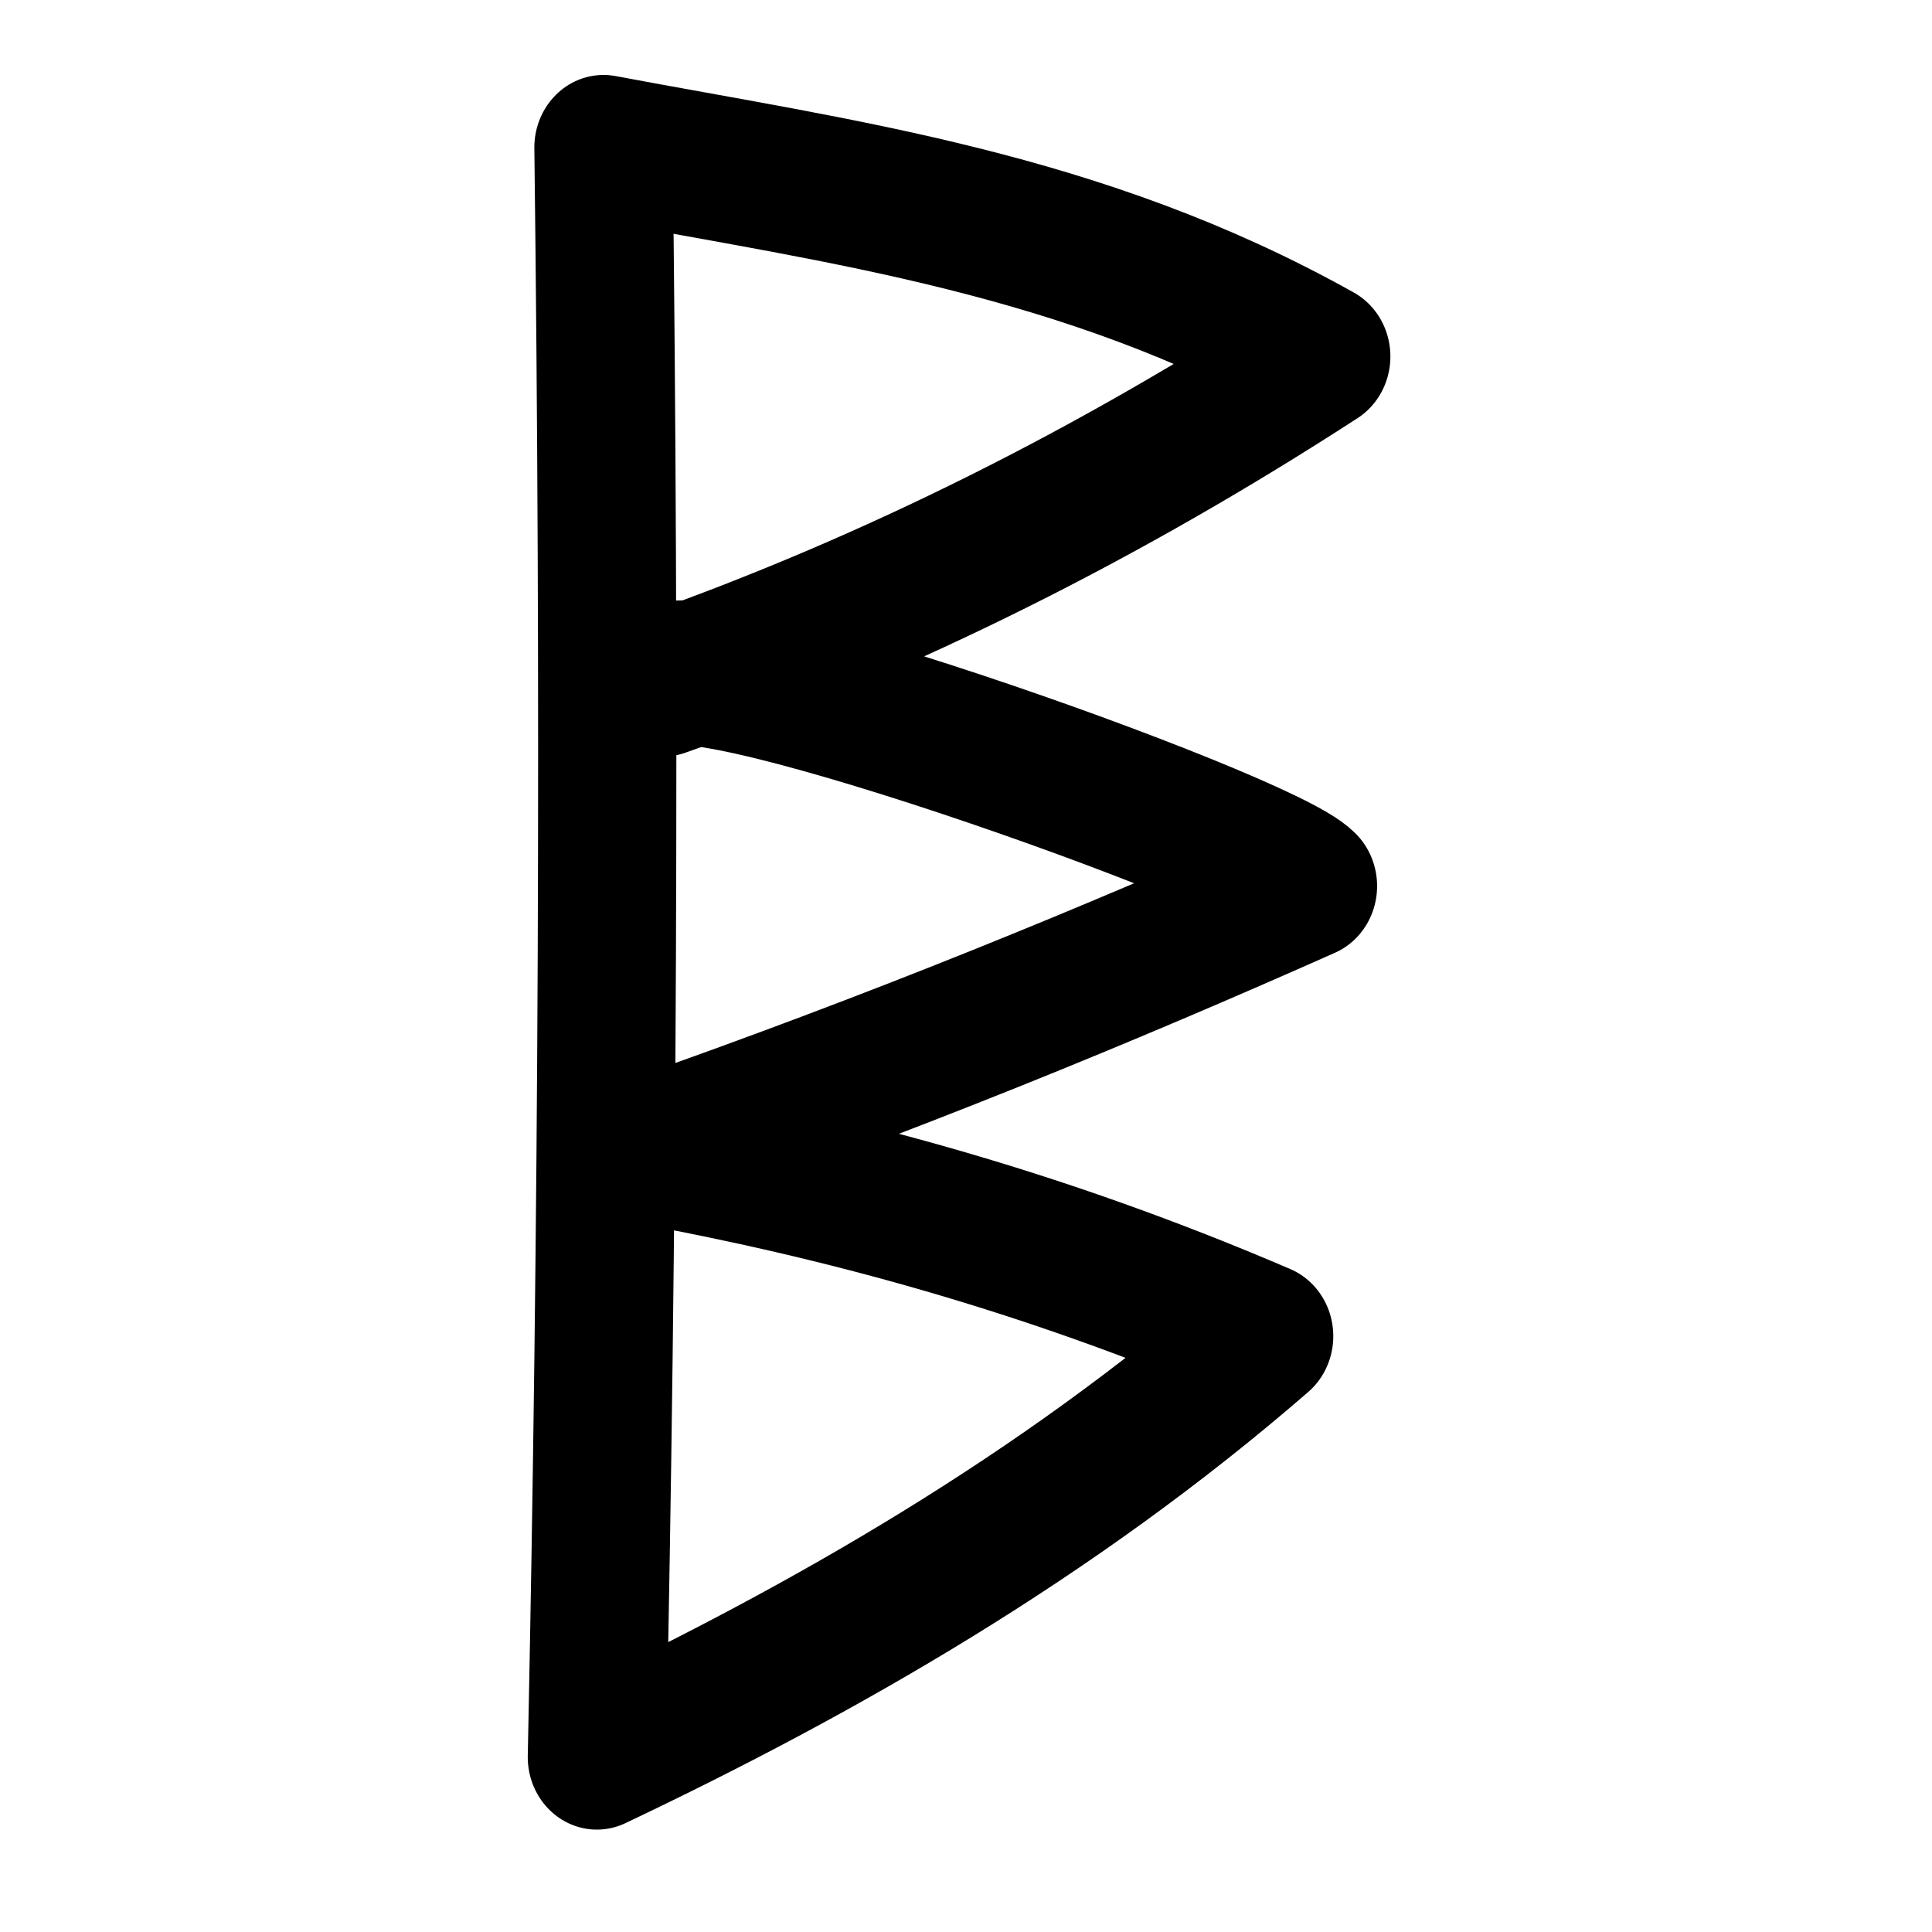 <?xml version="1.0" encoding="UTF-8" standalone="no"?>
<!DOCTYPE svg PUBLIC "-//W3C//DTD SVG 1.1//EN" "http://www.w3.org/Graphics/SVG/1.1/DTD/svg11.dtd">
<svg width="100%" height="100%" viewBox="0 0 24 24" version="1.1" xmlns="http://www.w3.org/2000/svg" xmlns:xlink="http://www.w3.org/1999/xlink" xml:space="preserve" xmlns:serif="http://www.serif.com/" style="fill-rule:evenodd;clip-rule:evenodd;stroke-linejoin:round;">
    <g transform="matrix(1,0,0,1,-48,-216)">
        <g id="r32-Cham" transform="matrix(1.321,0,0,1.385,-1075.94,-612.112)">
            <path d="M857.063,604.05C859.21,603.325 861.269,602.337 863.25,601.112C861,599.911 858.75,599.64 856.5,599.237C856.563,604.091 856.542,608.904 856.438,613.675C858.566,612.711 860.75,611.524 862.713,609.899C860.612,609.038 858.688,608.555 856.875,608.237C859.241,607.446 861.257,606.654 863.125,605.862C862.717,605.454 856.875,603.487 857.063,604.05Z" style="fill:none;stroke:black;stroke-width:1.3px;"/>
        </g>
    </g>
</svg>
